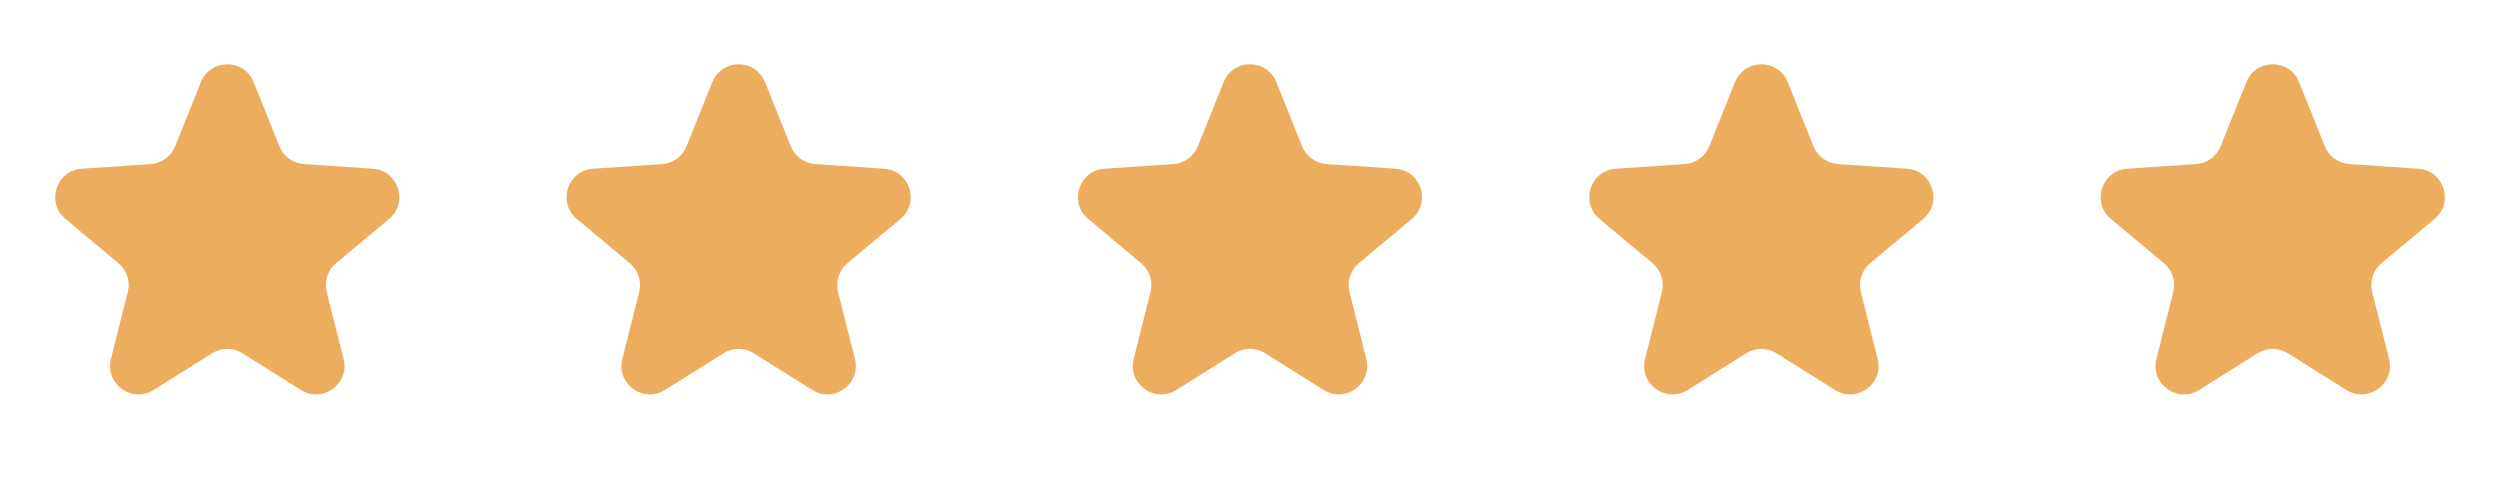 <svg width="88" height="17" viewBox="0 0 88 17" fill="none" xmlns="http://www.w3.org/2000/svg">
<path d="M7.072 2.891C7.408 2.054 8.592 2.054 8.928 2.891L9.835 5.15C9.978 5.506 10.312 5.749 10.695 5.775L13.124 5.939C14.023 6 14.389 7.127 13.697 7.705L11.829 9.265C11.535 9.511 11.407 9.904 11.501 10.277L12.095 12.637C12.315 13.511 11.357 14.207 10.593 13.728L8.532 12.434C8.207 12.23 7.793 12.23 7.468 12.434L5.407 13.728C4.643 14.207 3.685 13.511 3.905 12.637L4.499 10.277C4.593 9.904 4.465 9.511 4.17 9.265L2.303 7.705C1.611 7.127 1.977 6 2.876 5.939L5.305 5.775C5.688 5.749 6.022 5.506 6.165 5.15L7.072 2.891Z" fill="#EDAD5F"/>
<path d="M25.072 2.891C25.408 2.054 26.592 2.054 26.928 2.891L27.835 5.15C27.978 5.506 28.312 5.749 28.695 5.775L31.124 5.939C32.023 6 32.389 7.127 31.698 7.705L29.829 9.265C29.535 9.511 29.407 9.904 29.501 10.277L30.095 12.637C30.315 13.511 29.357 14.207 28.593 13.728L26.532 12.434C26.207 12.23 25.793 12.23 25.468 12.434L23.407 13.728C22.643 14.207 21.685 13.511 21.905 12.637L22.499 10.277C22.593 9.904 22.465 9.511 22.171 9.265L20.302 7.705C19.611 7.127 19.977 6 20.876 5.939L23.305 5.775C23.688 5.749 24.022 5.506 24.165 5.15L25.072 2.891Z" fill="#EDAD5F"/>
<path d="M43.072 2.891C43.408 2.054 44.592 2.054 44.928 2.891L45.835 5.15C45.978 5.506 46.312 5.749 46.695 5.775L49.124 5.939C50.023 6 50.389 7.127 49.697 7.705L47.83 9.265C47.535 9.511 47.407 9.904 47.501 10.277L48.095 12.637C48.315 13.511 47.357 14.207 46.593 13.728L44.532 12.434C44.207 12.23 43.793 12.23 43.468 12.434L41.407 13.728C40.643 14.207 39.685 13.511 39.905 12.637L40.499 10.277C40.593 9.904 40.465 9.511 40.17 9.265L38.303 7.705C37.611 7.127 37.977 6 38.876 5.939L41.305 5.775C41.688 5.749 42.022 5.506 42.165 5.15L43.072 2.891Z" fill="#EDAD5F"/>
<path d="M61.072 2.891C61.408 2.054 62.592 2.054 62.928 2.891L63.835 5.15C63.978 5.506 64.312 5.749 64.695 5.775L67.124 5.939C68.023 6 68.389 7.127 67.698 7.705L65.829 9.265C65.535 9.511 65.407 9.904 65.501 10.277L66.095 12.637C66.315 13.511 65.357 14.207 64.593 13.728L62.532 12.434C62.207 12.23 61.793 12.23 61.468 12.434L59.407 13.728C58.643 14.207 57.685 13.511 57.905 12.637L58.499 10.277C58.593 9.904 58.465 9.511 58.17 9.265L56.303 7.705C55.611 7.127 55.977 6 56.876 5.939L59.305 5.775C59.688 5.749 60.022 5.506 60.165 5.15L61.072 2.891Z" fill="#EDAD5F"/>
<path d="M79.072 2.891C79.408 2.054 80.592 2.054 80.928 2.891L81.835 5.15C81.978 5.506 82.312 5.749 82.695 5.775L85.124 5.939C86.023 6 86.389 7.127 85.698 7.705L83.829 9.265C83.535 9.511 83.407 9.904 83.501 10.277L84.095 12.637C84.315 13.511 83.357 14.207 82.593 13.728L80.532 12.434C80.207 12.23 79.793 12.23 79.468 12.434L77.407 13.728C76.643 14.207 75.685 13.511 75.905 12.637L76.499 10.277C76.593 9.904 76.465 9.511 76.171 9.265L74.302 7.705C73.611 7.127 73.977 6 74.876 5.939L77.305 5.775C77.688 5.749 78.022 5.506 78.165 5.15L79.072 2.891Z" fill="#EDAD5F"/>
</svg>
